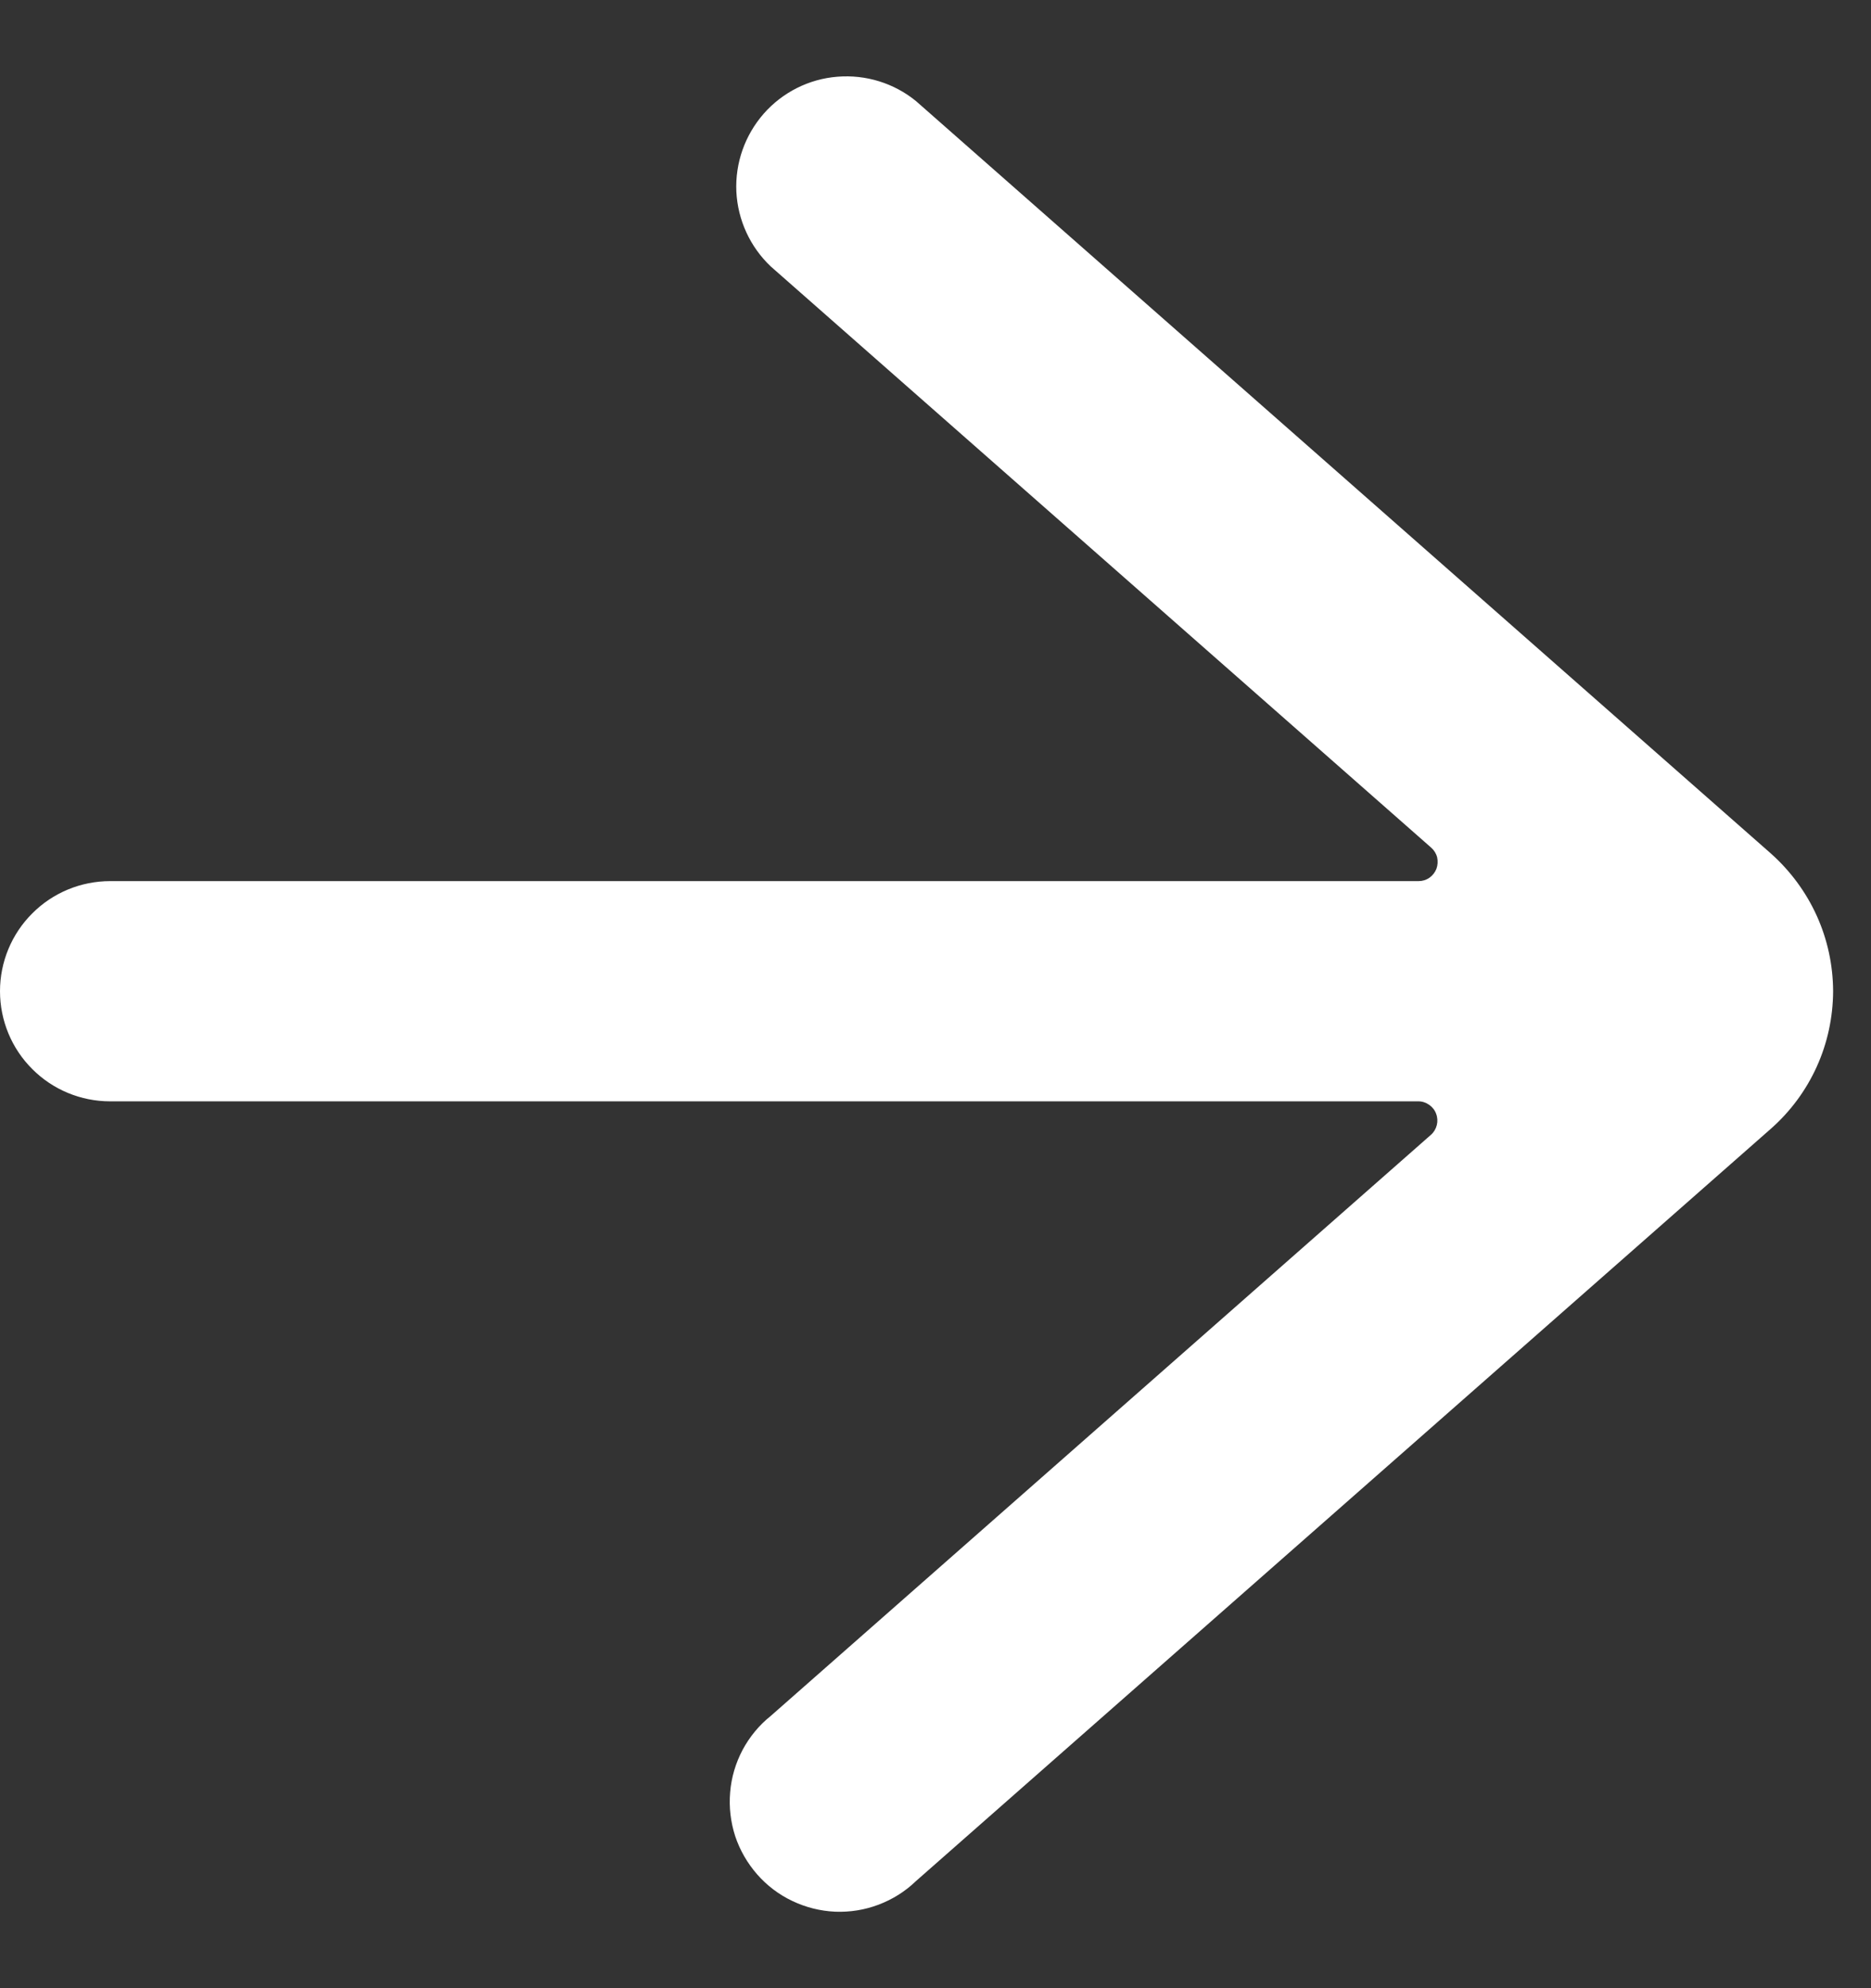 <svg width="16" height="17" viewBox="0 0 16 17" fill="none" xmlns="http://www.w3.org/2000/svg">
<rect x="0" y="0" width="16" height="17" fill="#333333" stroke="none"/>
<path d="M15.676 8.475C15.675 8.253 15.628 8.033 15.536 7.83C15.444 7.627 15.31 7.446 15.144 7.298L7.834 0.865C7.646 0.711 7.404 0.636 7.161 0.656C6.918 0.675 6.692 0.789 6.531 0.972C6.37 1.156 6.286 1.394 6.297 1.638C6.309 1.882 6.415 2.112 6.592 2.279L12.239 7.248C12.264 7.27 12.282 7.299 12.29 7.331C12.297 7.363 12.295 7.397 12.284 7.428C12.272 7.459 12.251 7.486 12.224 7.505C12.197 7.524 12.165 7.534 12.131 7.534H0.942C0.692 7.534 0.452 7.633 0.276 7.81C0.099 7.986 0 8.226 0 8.475C0 8.725 0.099 8.965 0.276 9.141C0.452 9.318 0.692 9.417 0.942 9.417H12.13C12.163 9.417 12.195 9.428 12.222 9.447C12.249 9.466 12.27 9.492 12.281 9.523C12.293 9.554 12.295 9.588 12.287 9.62C12.279 9.652 12.262 9.681 12.237 9.703L6.59 14.673C6.491 14.752 6.41 14.851 6.35 14.963C6.291 15.075 6.254 15.198 6.244 15.325C6.233 15.451 6.248 15.579 6.287 15.7C6.327 15.82 6.391 15.931 6.475 16.027C6.558 16.122 6.661 16.2 6.775 16.254C6.89 16.309 7.014 16.34 7.141 16.346C7.268 16.351 7.394 16.331 7.513 16.286C7.632 16.241 7.741 16.173 7.832 16.085L15.143 9.652C15.31 9.505 15.444 9.324 15.536 9.121C15.628 8.918 15.675 8.698 15.676 8.475Z" fill="white"/>
</svg>

